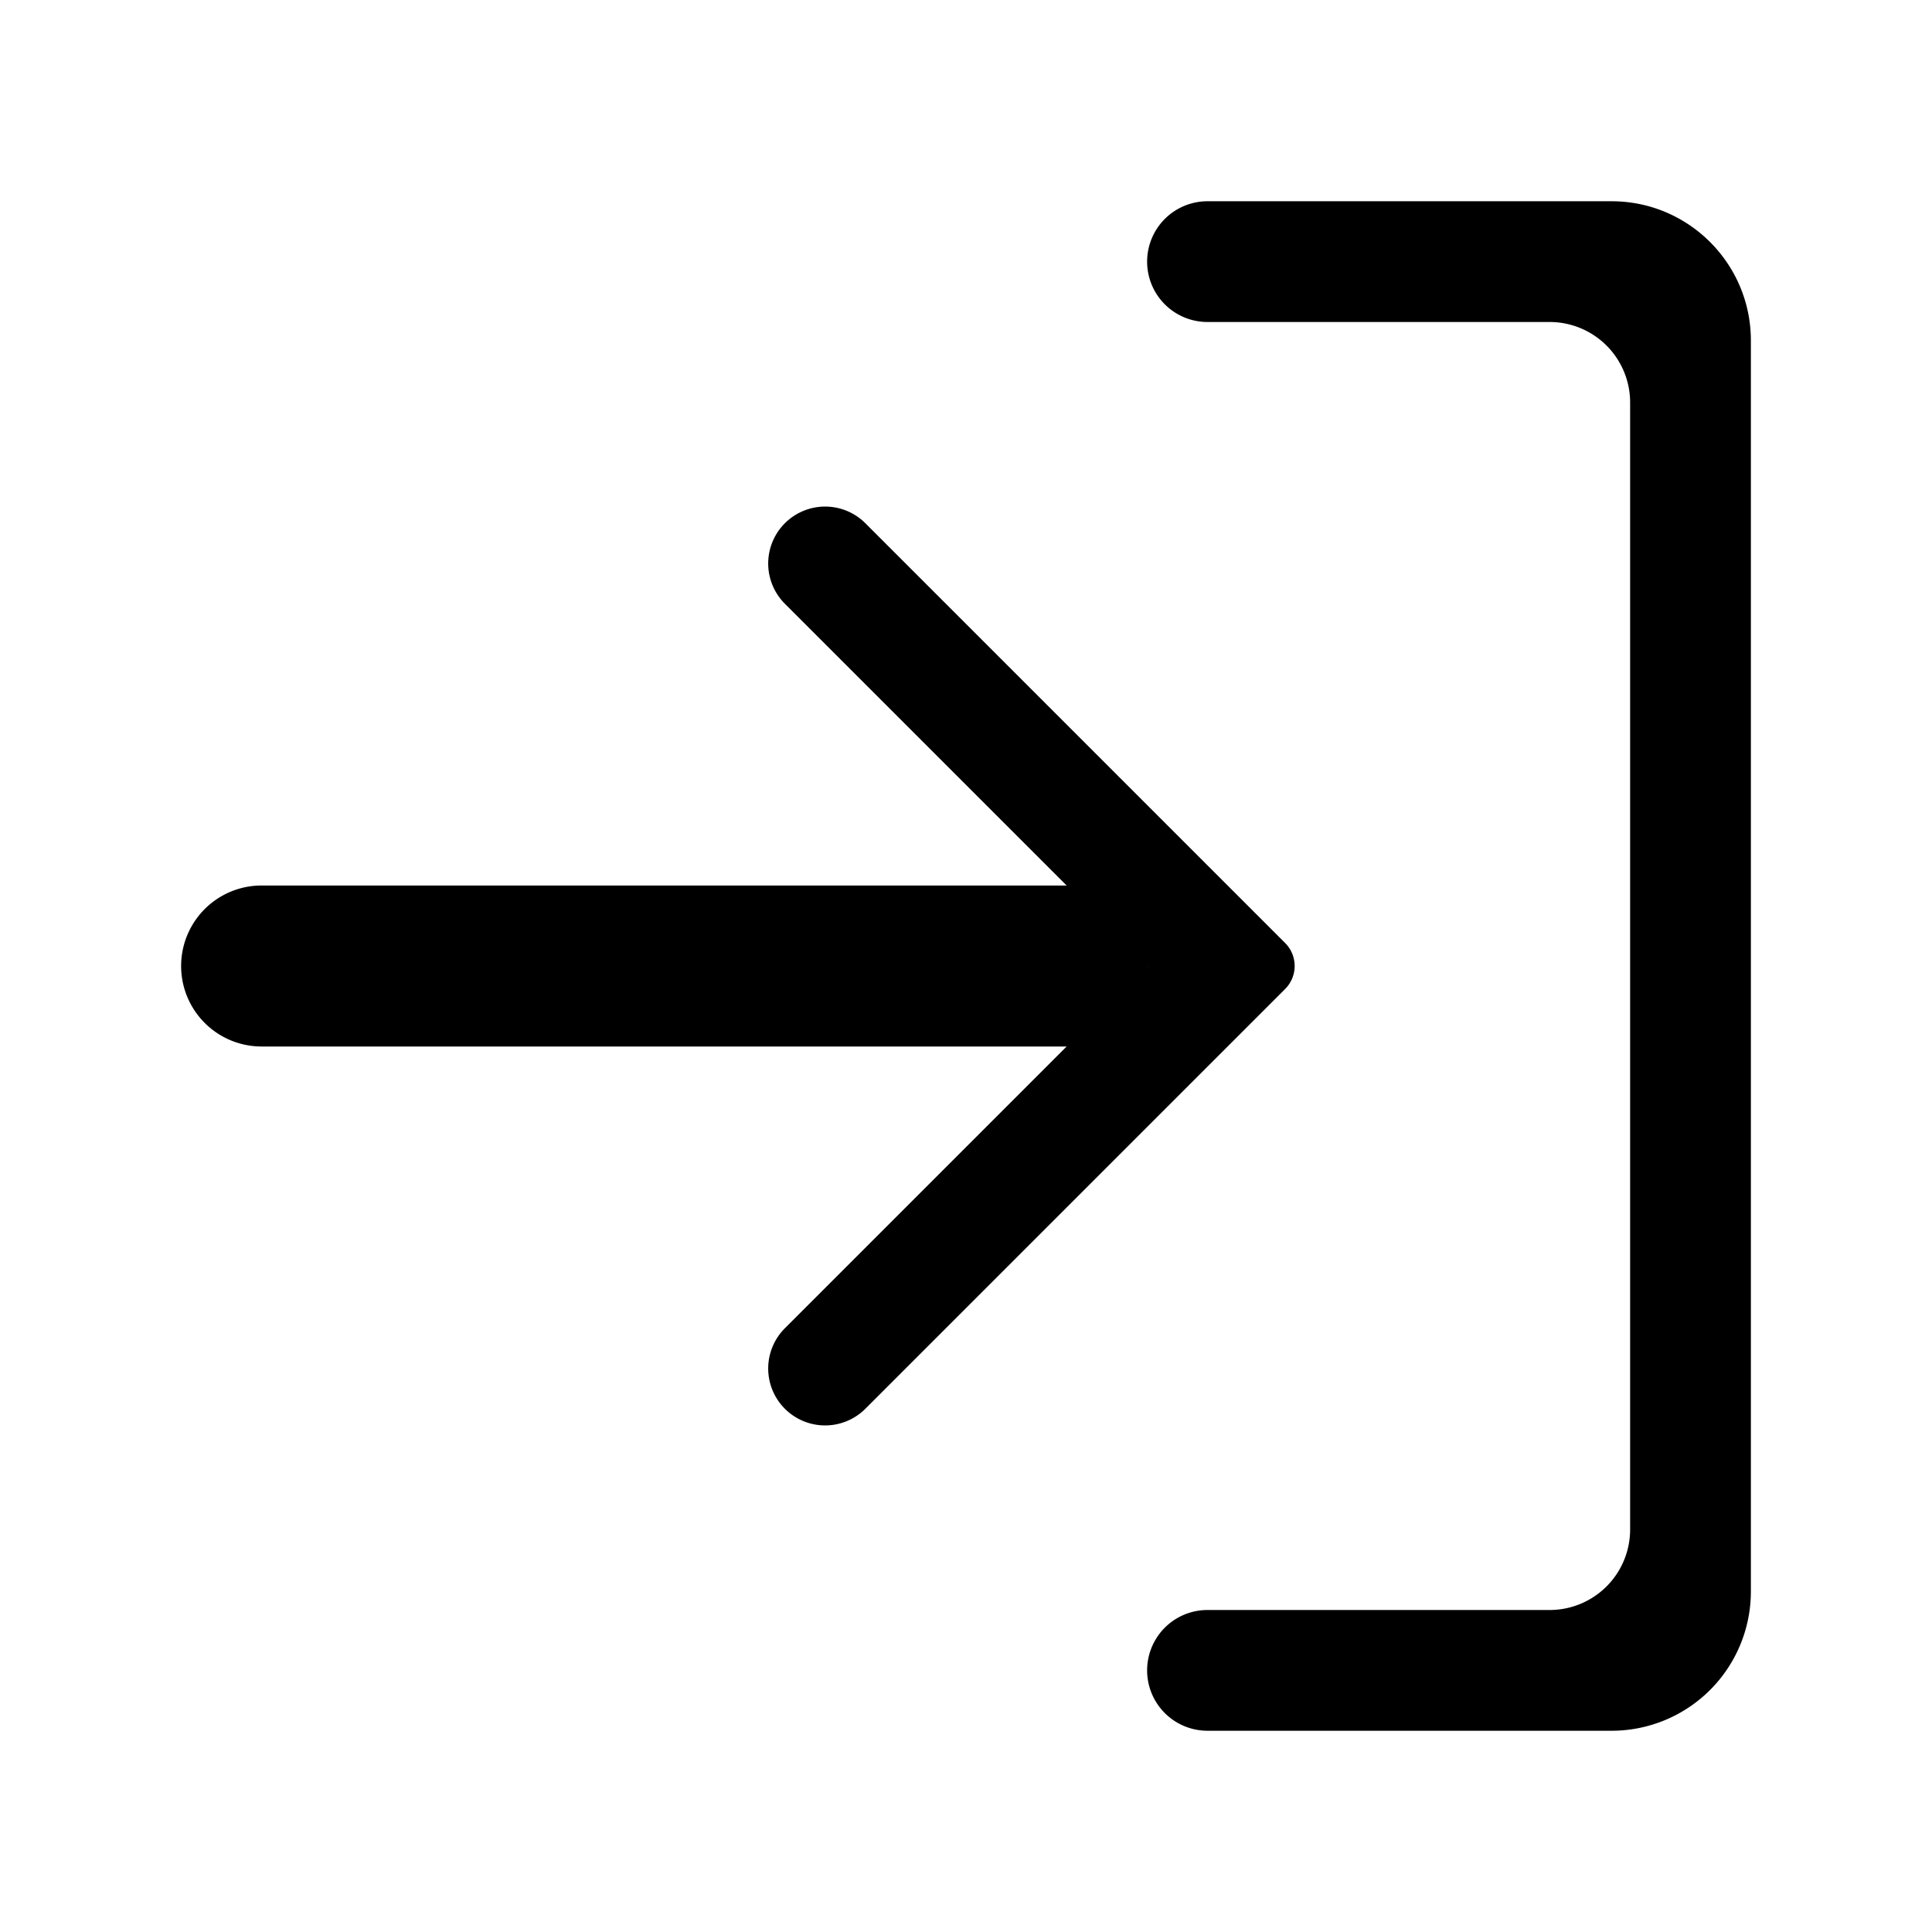 <svg xmlns="http://www.w3.org/2000/svg" viewBox="0 0 24 24" fill="currentColor" aria-hidden="true" data-slot="icon">
  <path d="M15.964 12.286 10.75 17.5a.707.707 0 0 1-1-1l4.5-4.5-4.5-4.5a.707.707 0 0 1 1-1l5.214 5.214a.404.404 0 0 1 0 .572Z"/>
  <path d="M20.02 21.5H15a.75.75 0 0 1 0-1.5h4.25a1 1 0 0 0 1-1V5a1 1 0 0 0-1-1H15a.75.75 0 0 1 0-1.5h5.02c.955 0 1.73.775 1.73 1.73v15.54a1.73 1.73 0 0 1-1.73 1.73Z"/>
  <path d="M3.25 13h11v-2h-11a1 1 0 1 0 0 2Z"/>
</svg>
